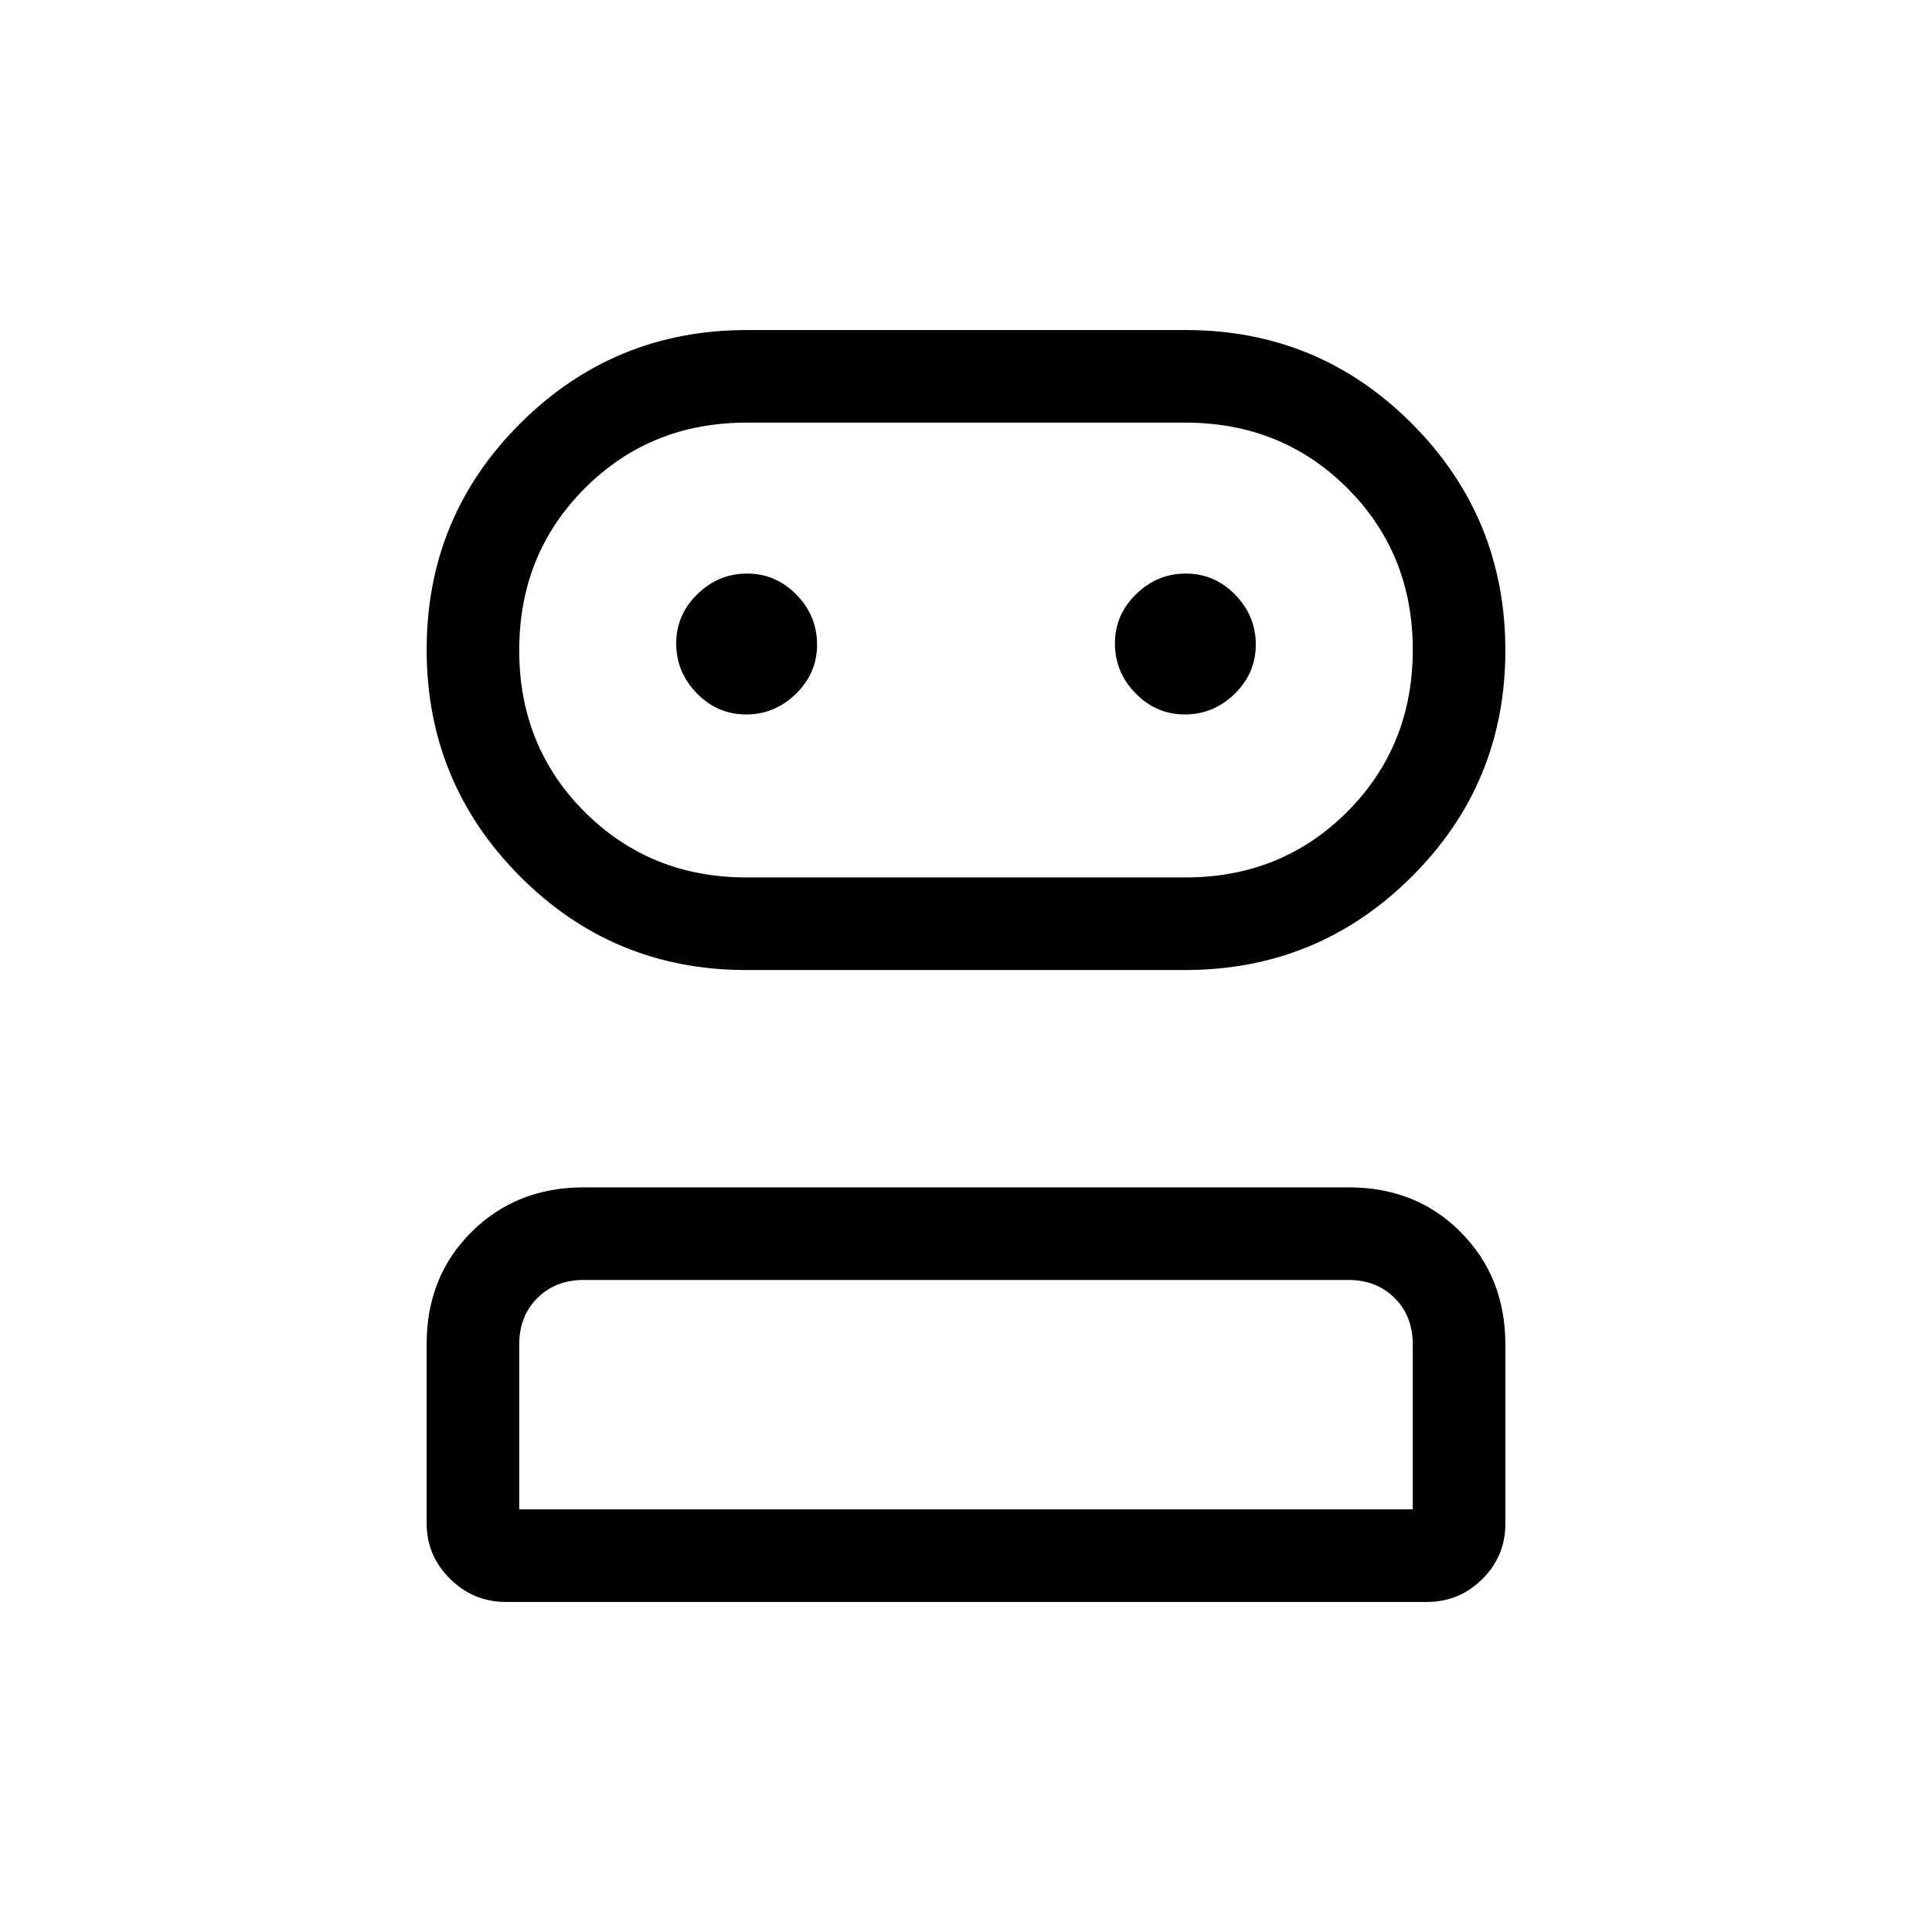 <svg xmlns="http://www.w3.org/2000/svg" height="20" viewBox="0 -960 960 960" width="20"><path d="M251.29-164q-16.04 0-27.66-11.49Q212-186.97 212-203.04v-89.17q0-33.49 22.29-55.64Q256.57-370 290.04-370h380.24q33.47 0 55.6 22.3Q748-325.4 748-291.92v89.15q0 16.07-11.47 27.42Q725.06-164 709.02-164H251.29Zm119.46-314q-66.04 0-112.39-46.57Q212-571.14 212-637.21q0-66.08 46.54-112.43Q305.08-796 371.11-796h218.14q66.04 0 112.39 46.57Q748-702.86 748-636.79q0 66.08-46.54 112.43Q654.92-478 588.89-478H370.75ZM258-210h444v-82q0-14-9-23t-23-9H290q-14 0-23 9t-9 23v82Zm113-314h218q47.83 0 80.42-32.62Q702-589.24 702-637.12t-32.58-80.38Q636.83-750 589-750H371q-47.83 0-80.42 32.62Q258-684.76 258-636.88t32.58 80.38Q323.17-524 371-524Zm-.25-81q14.25 0 24.75-10.25 10.5-10.26 10.5-24.5 0-14.25-10.25-24.75-10.26-10.5-24.5-10.5-14.25 0-24.75 10.25-10.5 10.26-10.5 24.5 0 14.25 10.25 24.75 10.26 10.5 24.5 10.5Zm218 0q14.25 0 24.75-10.25 10.5-10.26 10.5-24.5 0-14.25-10.25-24.75-10.26-10.5-24.5-10.5-14.25 0-24.75 10.25-10.5 10.26-10.5 24.5 0 14.25 10.25 24.75 10.26 10.5 24.5 10.5ZM480-210Zm0-427Z"/></svg>